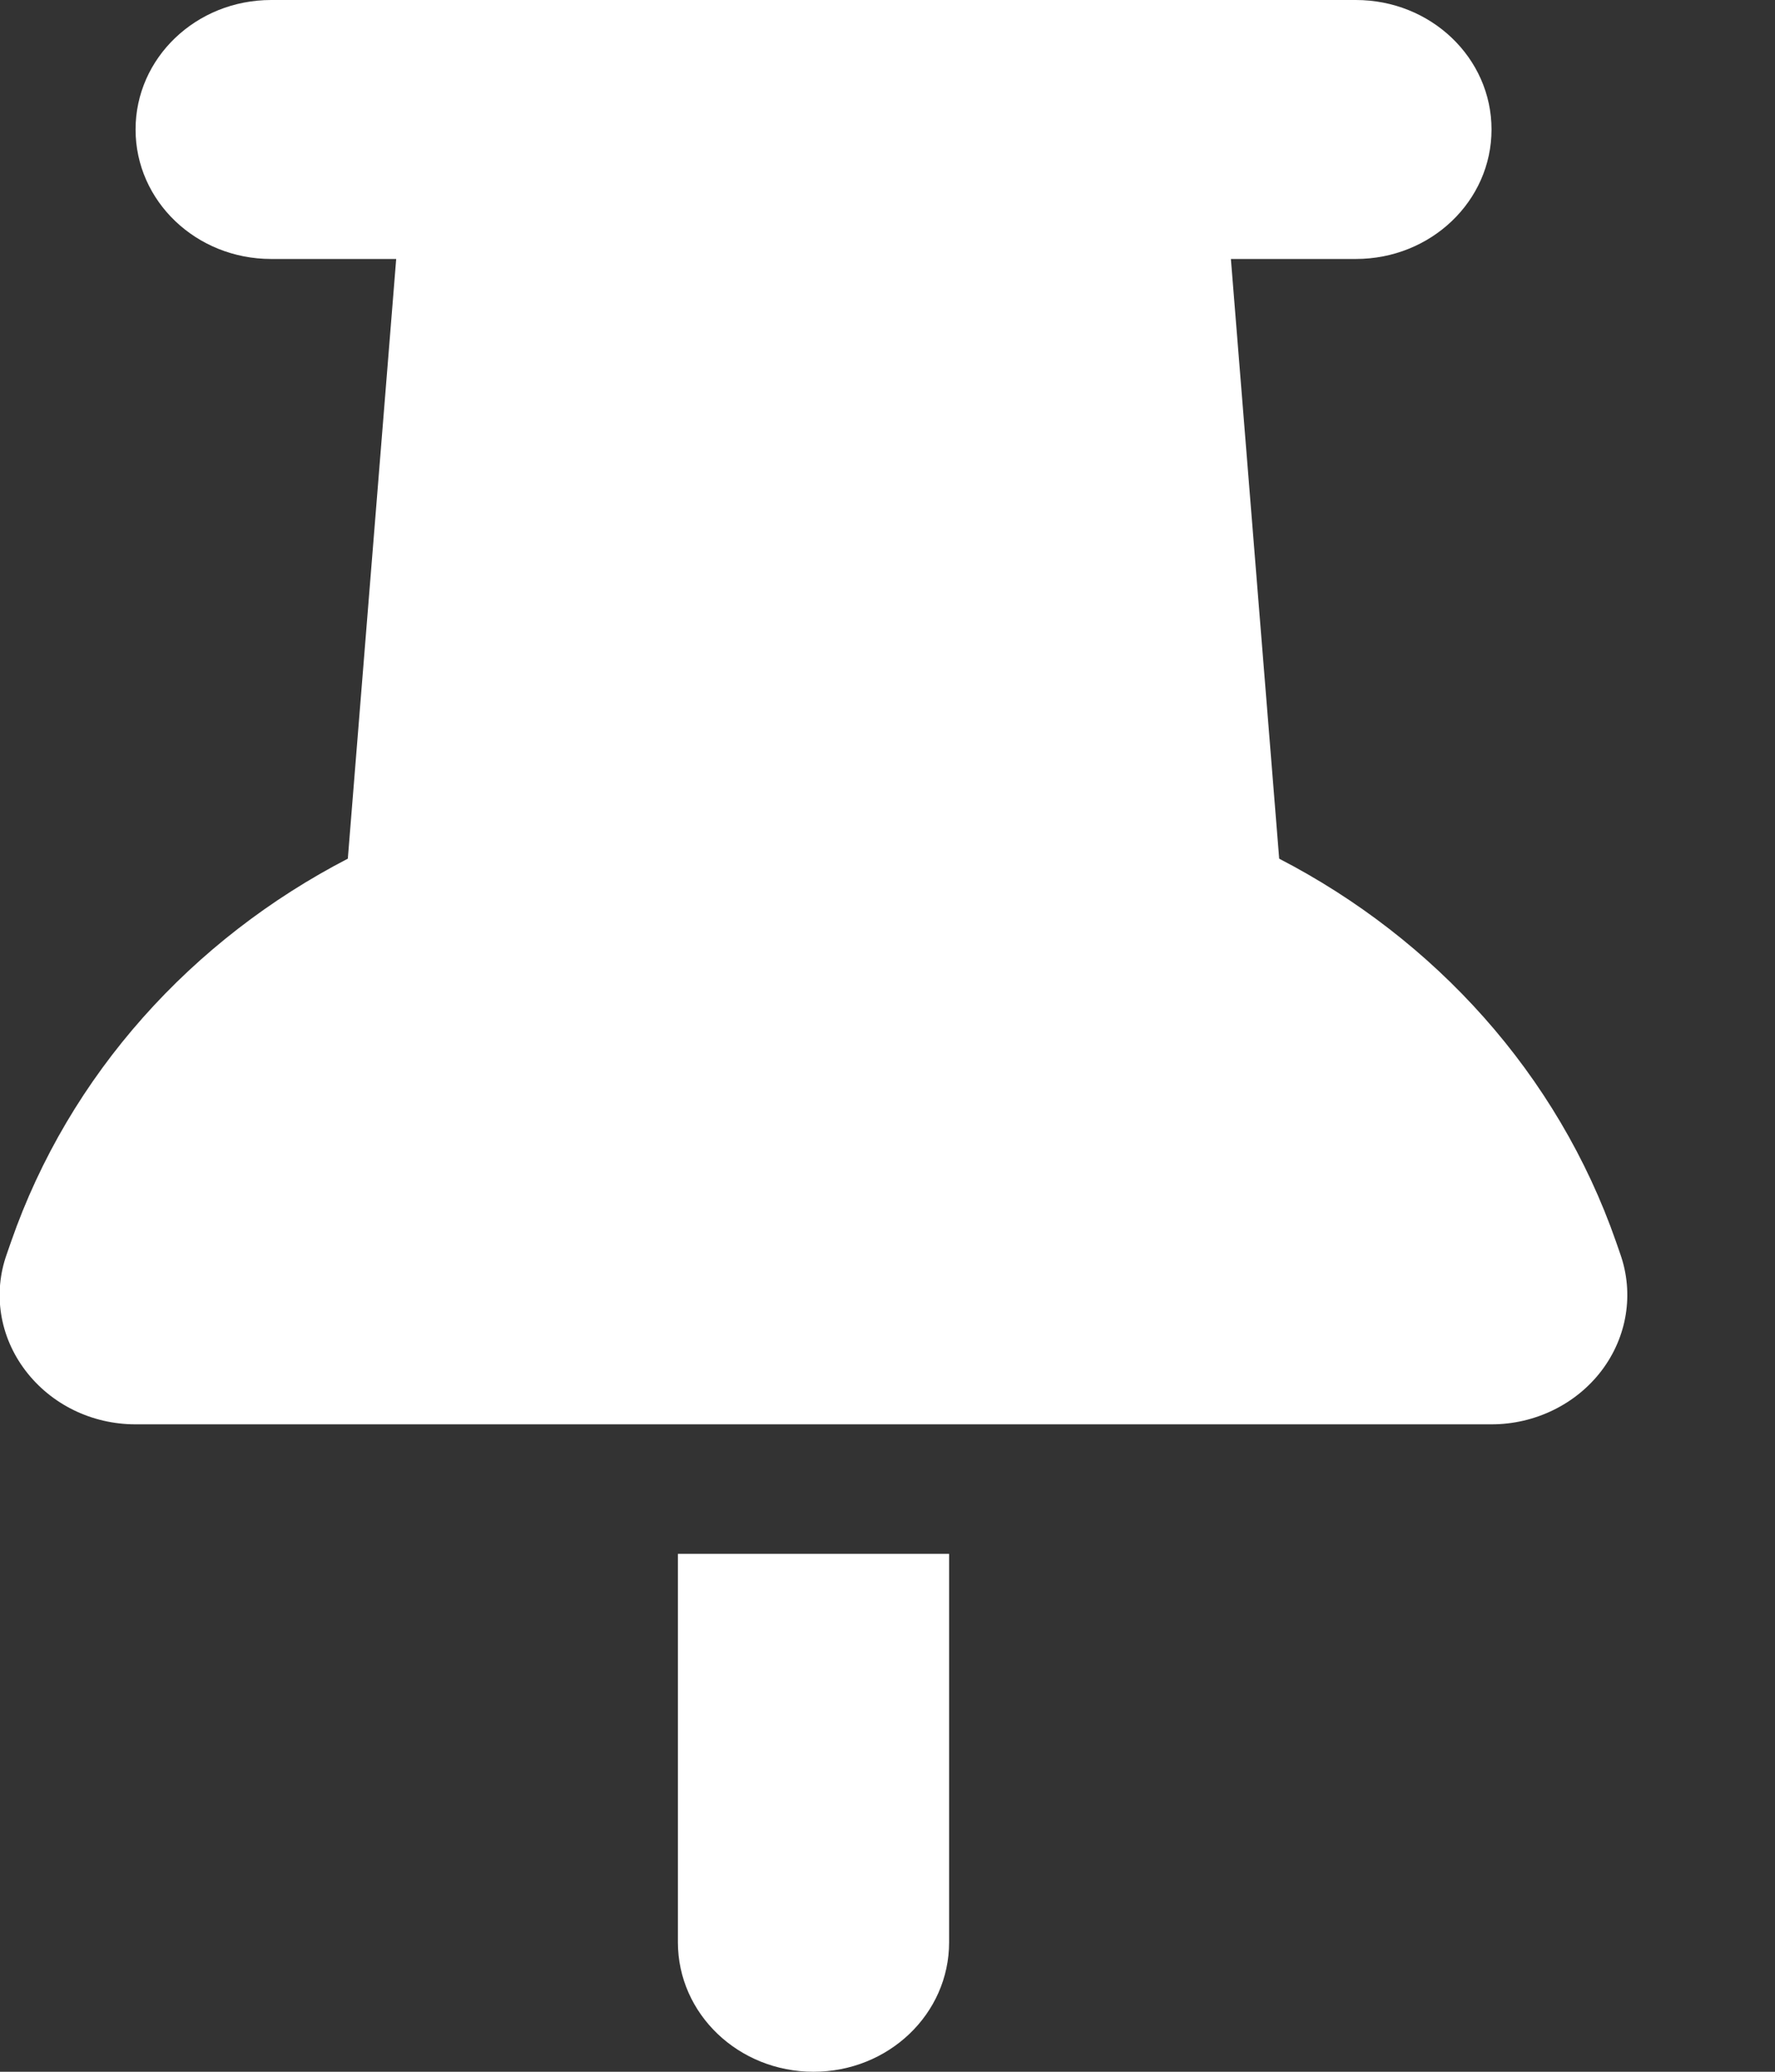 <svg width="24" height="28" viewBox="0 0 24 28" fill="none" xmlns="http://www.w3.org/2000/svg" xmlns:xlink="http://www.w3.org/1999/xlink">
<rect x="0" y="0" width="24" height="28" fill="#333333" stroke="none"/>
<path d="M1.833,1.75C1.833,0.782 2.652,0 3.666,0L18.333,0C19.347,0 20.167,0.782 20.167,1.75C20.167,2.718 19.347,3.5 18.333,3.5L16.643,3.5L17.296,11.605C19.399,12.693 21.06,14.514 21.851,16.784L21.908,16.948C22.097,17.484 22,18.069 21.656,18.523C21.312,18.977 20.757,19.25 20.167,19.25L1.833,19.25C1.243,19.25 0.693,18.982 0.344,18.523C-0.006,18.063 -0.098,17.478 0.092,16.948L0.149,16.784C0.939,14.514 2.601,12.693 4.703,11.605L5.357,3.5L3.666,3.5C2.652,3.5 1.833,2.718 1.833,1.75ZM9.166,21L12.833,21L12.833,26.25C12.833,27.218 12.014,28 11,28C9.986,28 9.166,27.218 9.166,26.25L9.166,21Z" fill="#FFFFFF"/>
</svg>

